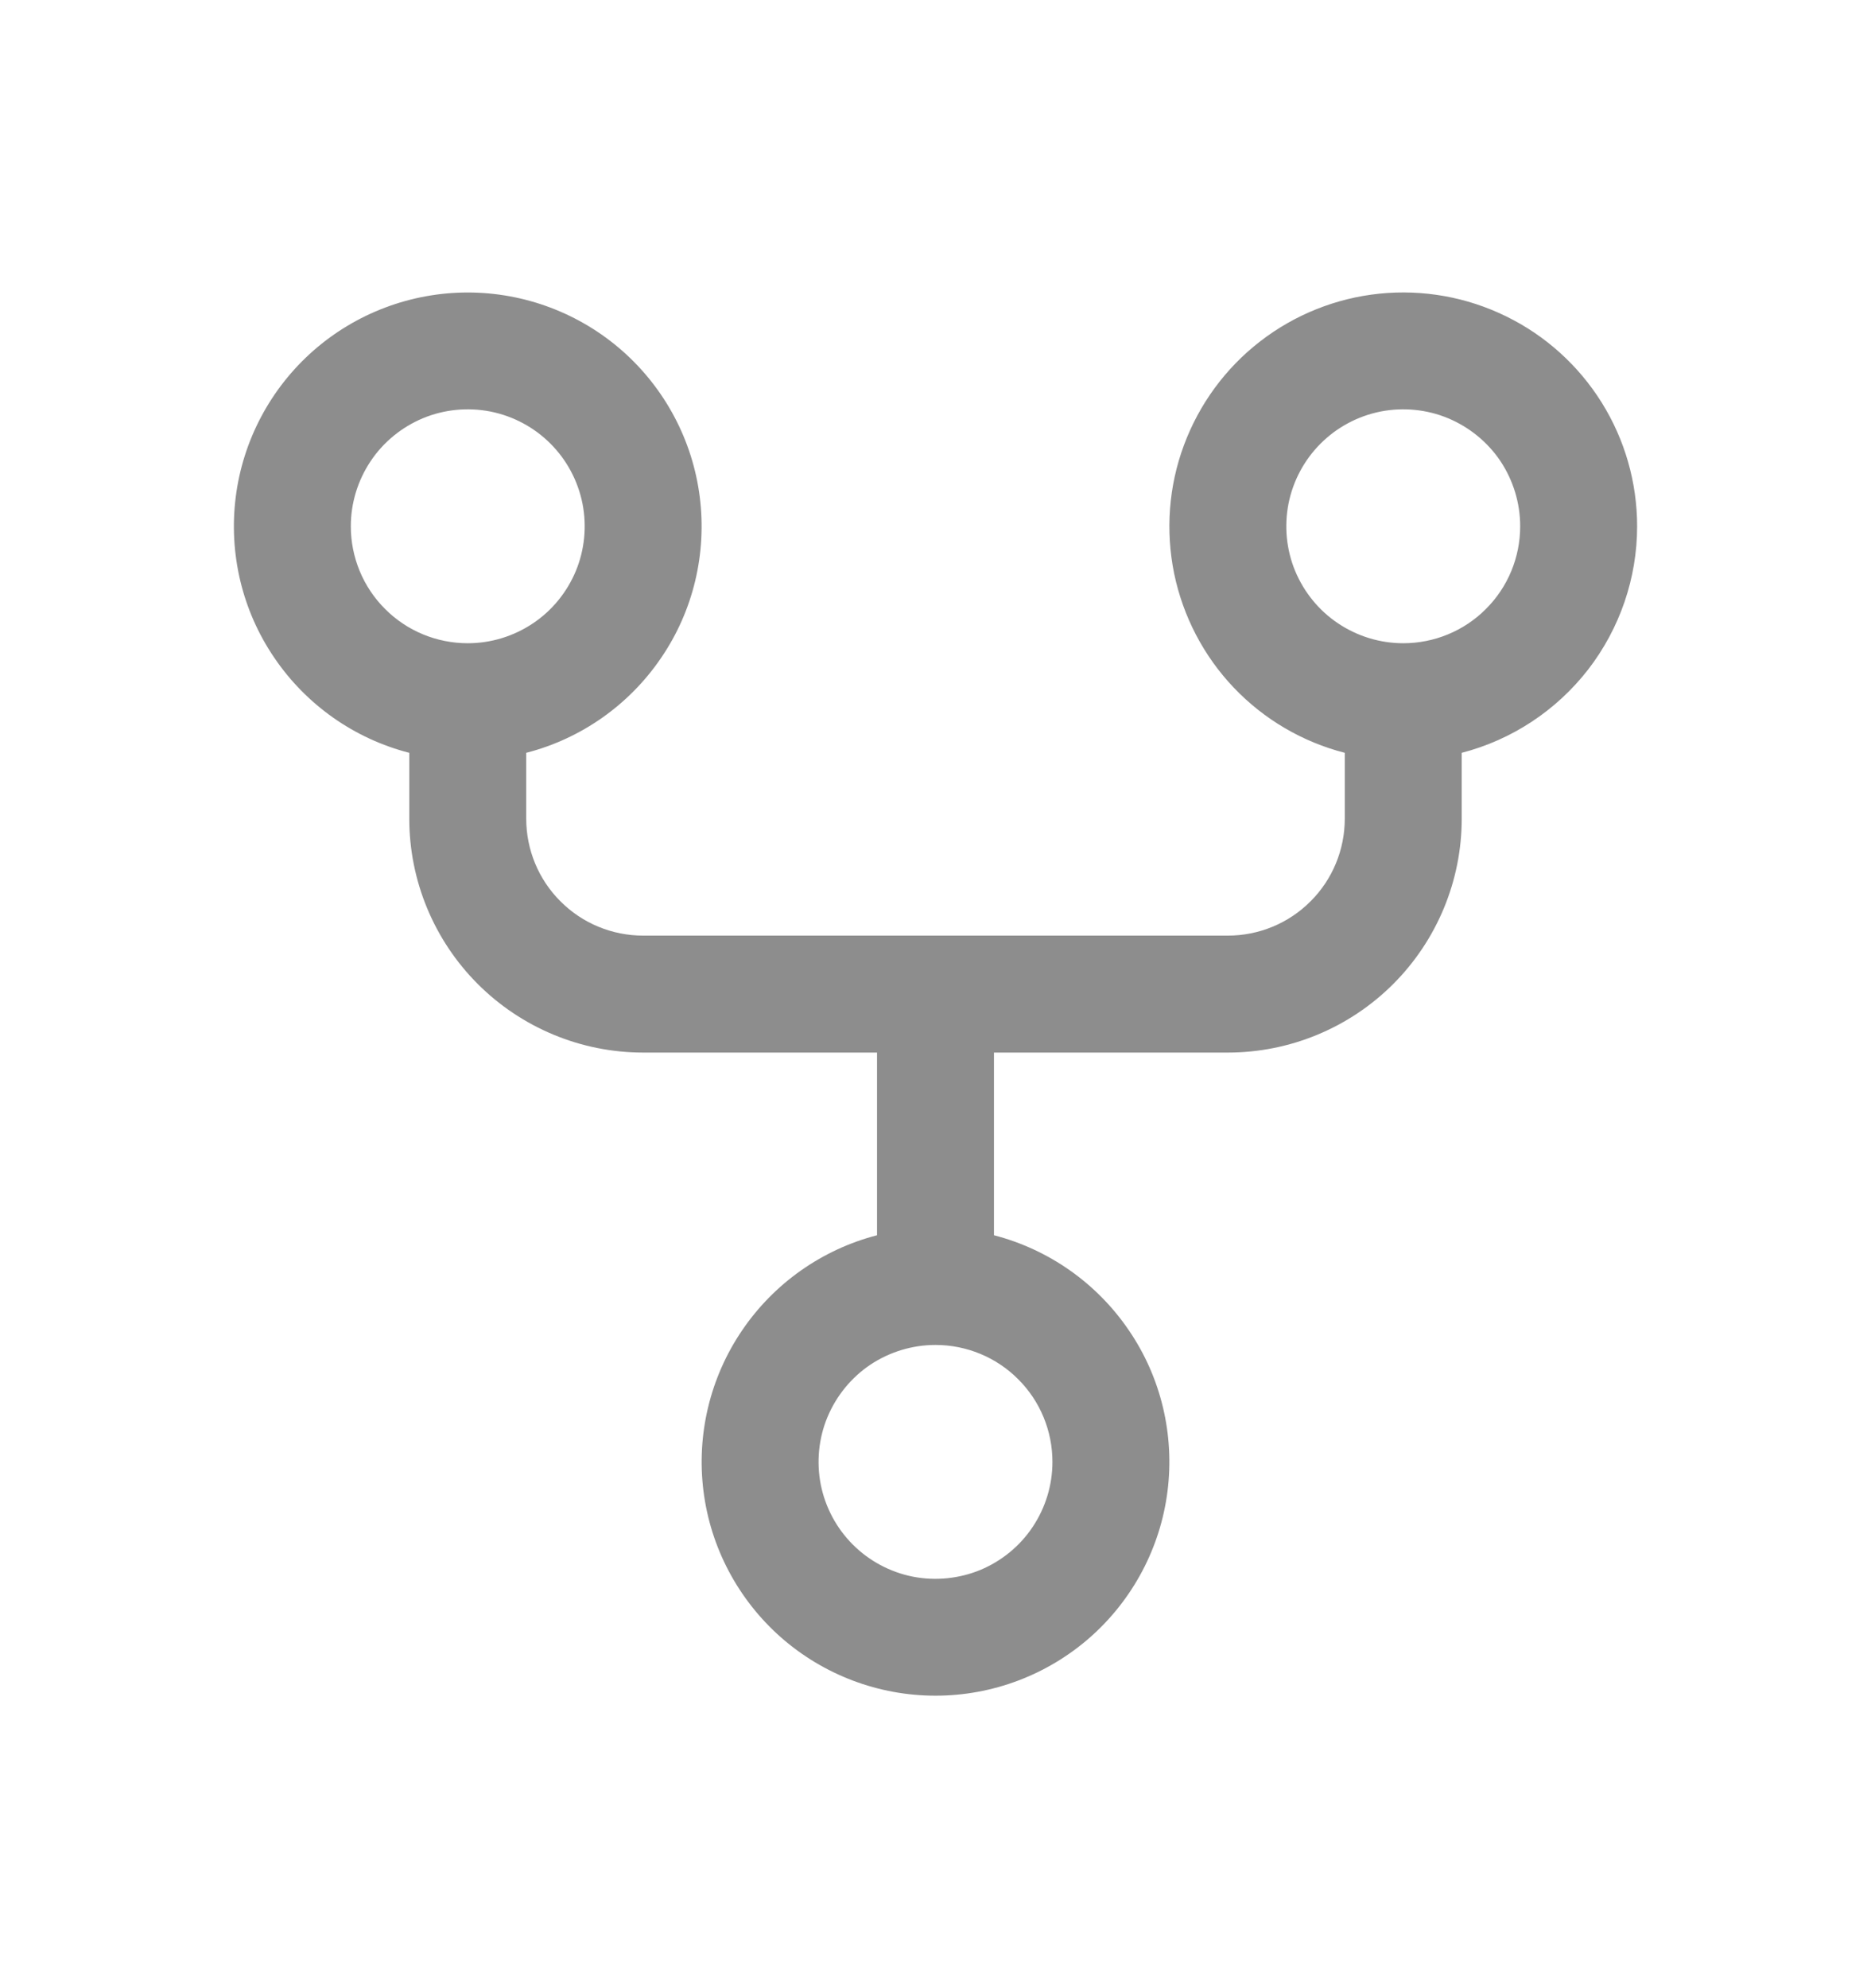 <svg width="16" height="17" viewBox="0 0 16 17" fill="none" xmlns="http://www.w3.org/2000/svg">
<g id="GitFork">
<path id="Vector" d="M14 4.5C14 4.126 13.895 3.759 13.697 3.442C13.499 3.125 13.216 2.869 12.88 2.705C12.544 2.54 12.169 2.473 11.796 2.511C11.425 2.549 11.07 2.691 10.775 2.92C10.479 3.149 10.254 3.457 10.124 3.808C9.994 4.158 9.966 4.538 10.041 4.905C10.117 5.271 10.293 5.609 10.551 5.88C10.809 6.151 11.138 6.344 11.5 6.437V7C11.5 7.265 11.395 7.52 11.207 7.707C11.02 7.895 10.765 8 10.5 8H5.5C5.235 8 4.98 7.895 4.793 7.707C4.605 7.52 4.5 7.265 4.5 7V6.437C4.971 6.316 5.382 6.026 5.655 5.623C5.929 5.221 6.045 4.732 5.984 4.249C5.923 3.766 5.687 3.322 5.322 3C4.957 2.679 4.487 2.501 4 2.501C3.513 2.501 3.043 2.679 2.678 3C2.313 3.322 2.077 3.766 2.016 4.249C1.955 4.732 2.071 5.221 2.345 5.623C2.618 6.026 3.029 6.316 3.5 6.437V7C3.5 7.53 3.711 8.039 4.086 8.414C4.461 8.789 4.97 9 5.5 9H7.5V10.562C7.029 10.684 6.618 10.974 6.345 11.377C6.072 11.779 5.955 12.268 6.016 12.751C6.077 13.234 6.313 13.678 6.678 14C7.043 14.321 7.513 14.499 8 14.499C8.487 14.499 8.957 14.321 9.322 14C9.687 13.678 9.923 13.234 9.984 12.751C10.045 12.268 9.929 11.779 9.655 11.377C9.382 10.974 8.971 10.684 8.5 10.562V9H10.5C11.03 9 11.539 8.789 11.914 8.414C12.289 8.039 12.5 7.53 12.5 7V6.437C12.929 6.326 13.309 6.075 13.581 5.725C13.852 5.374 14 4.943 14 4.5ZM3 4.5C3 4.302 3.059 4.109 3.169 3.944C3.278 3.78 3.435 3.652 3.617 3.576C3.8 3.5 4.001 3.481 4.195 3.519C4.389 3.558 4.567 3.653 4.707 3.793C4.847 3.933 4.942 4.111 4.981 4.305C5.019 4.499 5 4.7 4.924 4.883C4.848 5.065 4.72 5.222 4.556 5.331C4.391 5.441 4.198 5.5 4 5.5C3.735 5.5 3.48 5.395 3.293 5.207C3.105 5.02 3 4.765 3 4.5ZM9 12.5C9 12.698 8.941 12.891 8.831 13.056C8.722 13.22 8.565 13.348 8.383 13.424C8.2 13.499 7.999 13.519 7.805 13.481C7.611 13.442 7.433 13.347 7.293 13.207C7.153 13.067 7.058 12.889 7.019 12.695C6.981 12.501 7 12.3 7.076 12.117C7.152 11.935 7.28 11.778 7.444 11.668C7.609 11.559 7.802 11.5 8 11.5C8.265 11.5 8.52 11.605 8.707 11.793C8.895 11.98 9 12.235 9 12.5ZM12 5.5C11.802 5.5 11.609 5.441 11.444 5.331C11.28 5.222 11.152 5.065 11.076 4.883C11 4.7 10.981 4.499 11.019 4.305C11.058 4.111 11.153 3.933 11.293 3.793C11.433 3.653 11.611 3.558 11.805 3.519C11.999 3.481 12.2 3.5 12.383 3.576C12.565 3.652 12.722 3.78 12.832 3.944C12.941 4.109 13 4.302 13 4.5C13 4.765 12.895 5.02 12.707 5.207C12.52 5.395 12.265 5.5 12 5.5Z" fill="#8D8D8D"/>
</g>
</svg>

